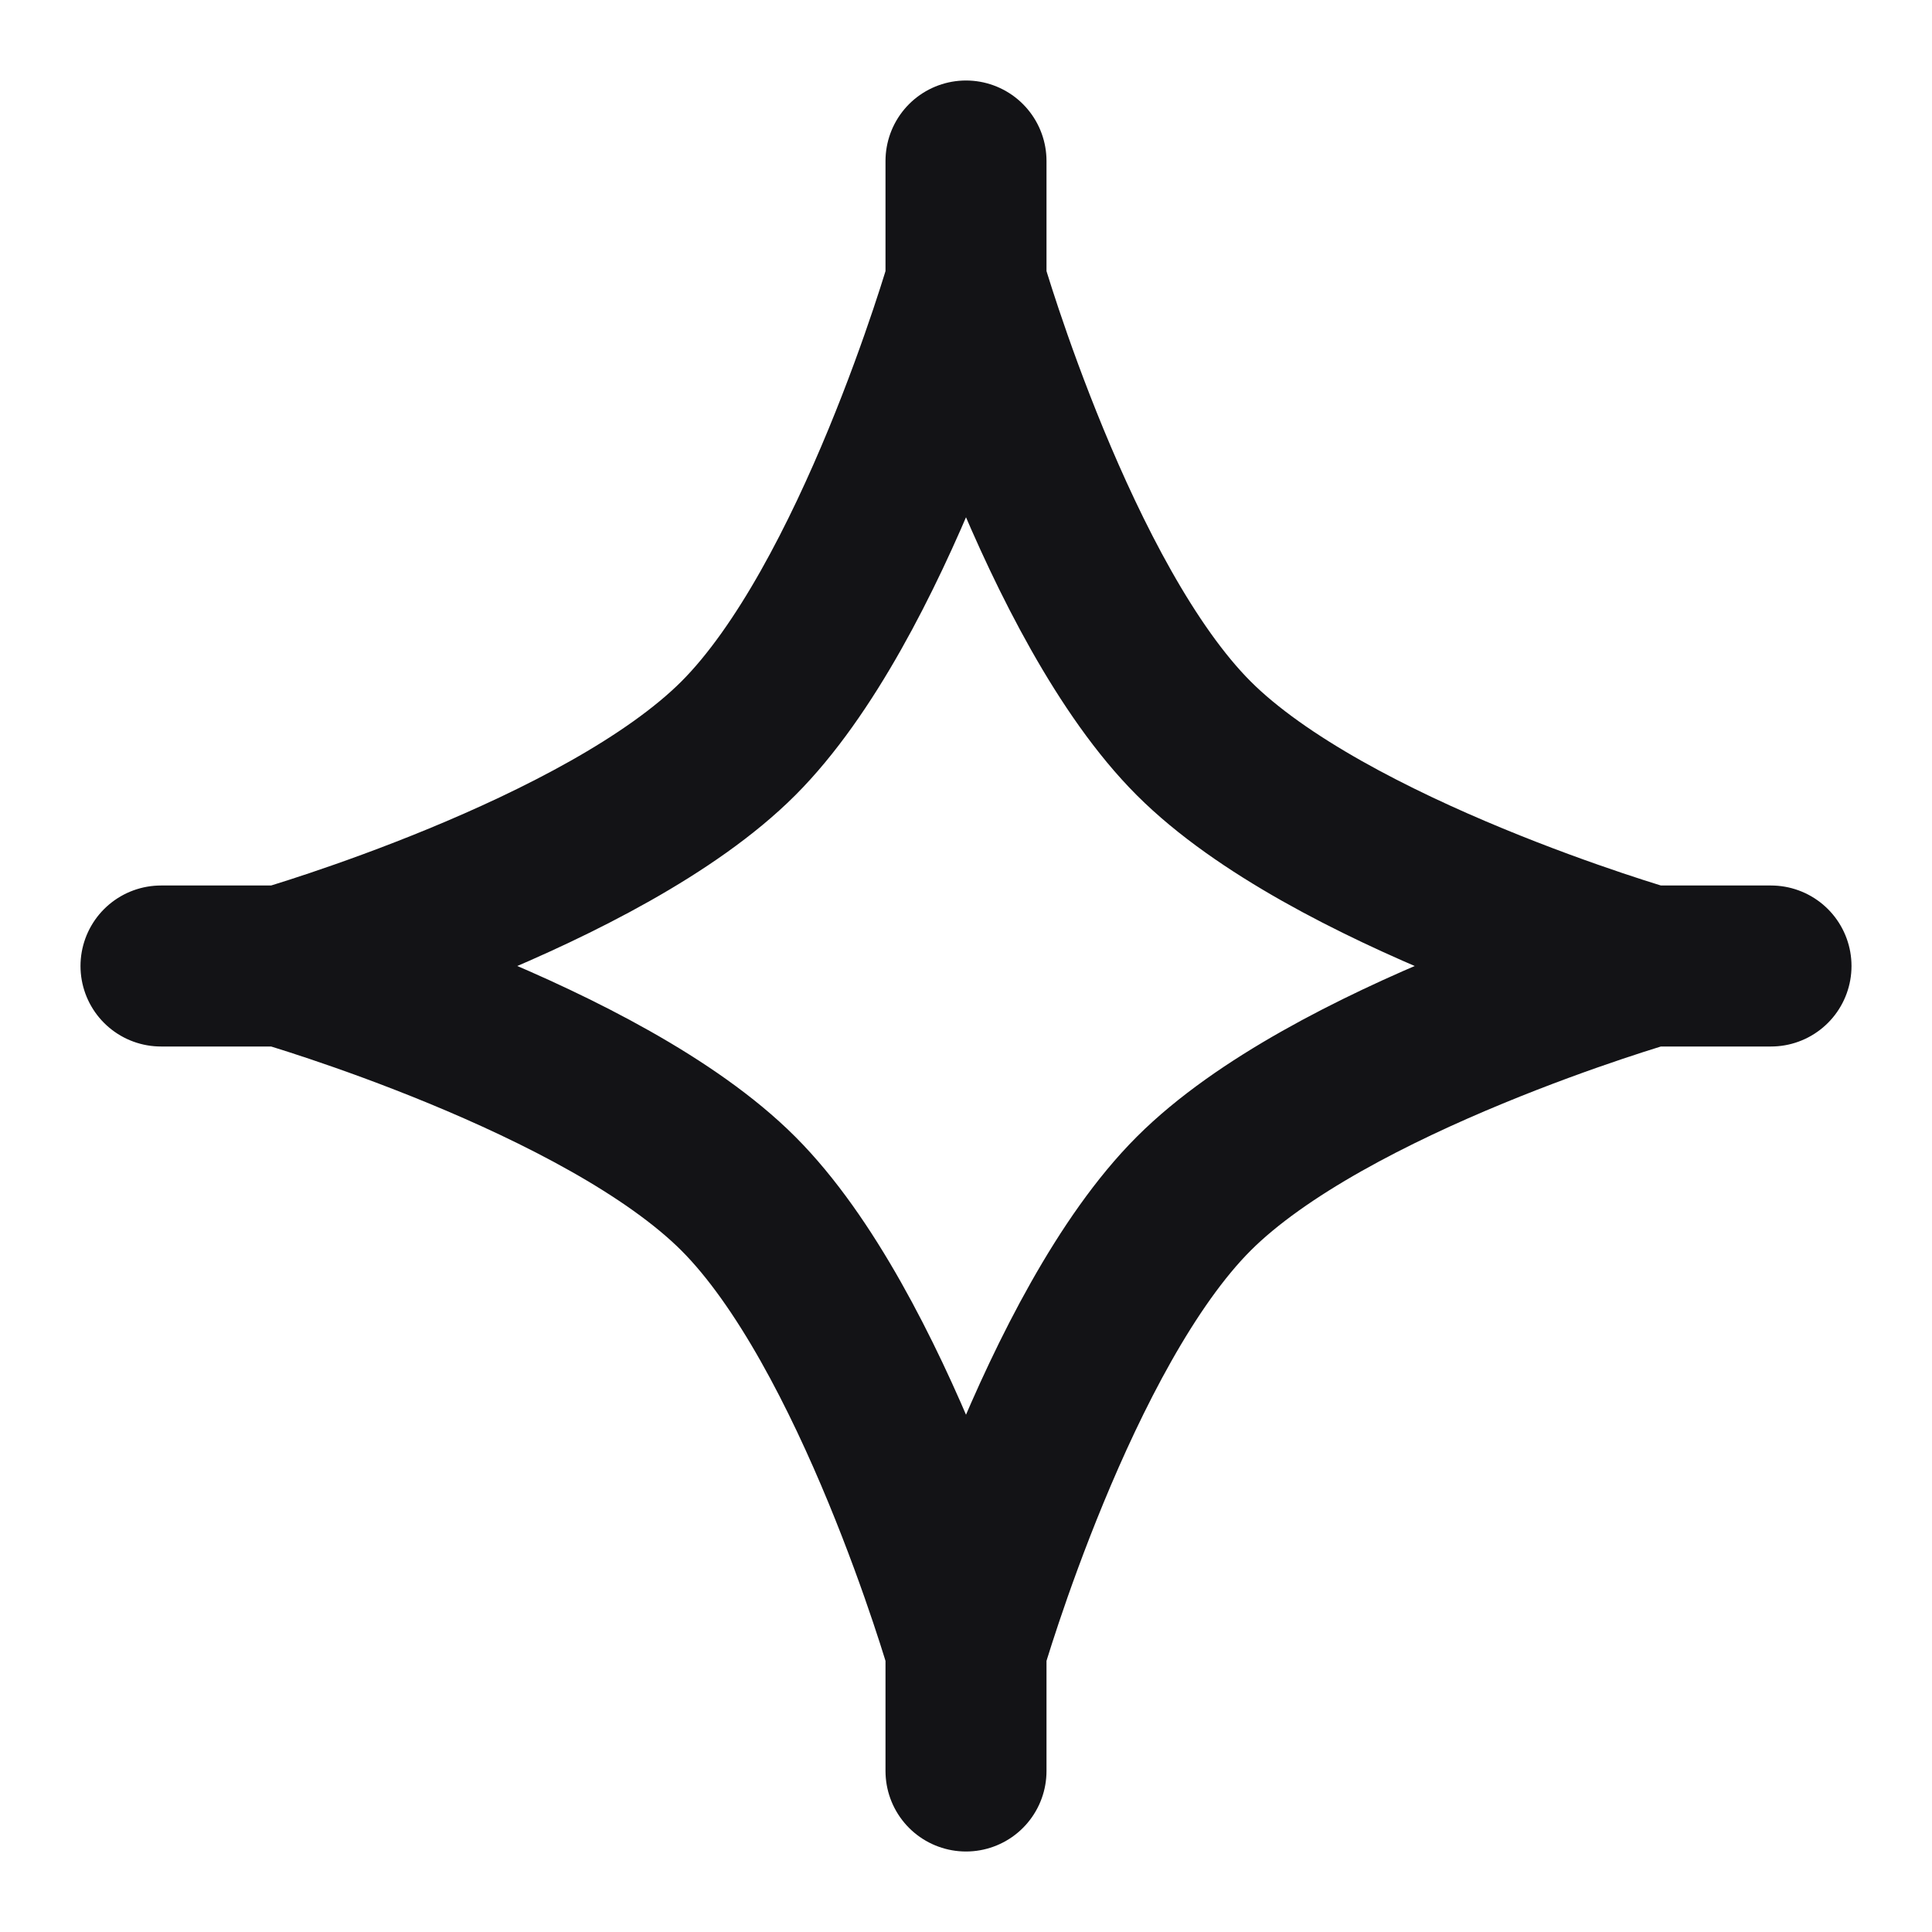 <svg width="24" height="24" viewBox="0 0 24 24" fill="none" xmlns="http://www.w3.org/2000/svg">
<path d="M12 3.515C12 3.515 13.149 7.492 14.829 9.172C16.508 10.851 20.485 12 20.485 12M12 3.515C12 3.515 10.851 7.492 9.172 9.172C7.492 10.851 3.515 12 3.515 12M12 3.515V2M20.485 12C20.485 12 16.508 13.149 14.829 14.828C13.149 16.508 12 20.485 12 20.485M20.485 12H22M12 20.485C12 20.485 10.851 16.508 9.172 14.828C7.492 13.149 3.515 12 3.515 12M12 20.485V22M3.515 12H2" stroke="#131316" stroke-width="2" stroke-linecap="round" stroke-linejoin="round"/>
</svg>
